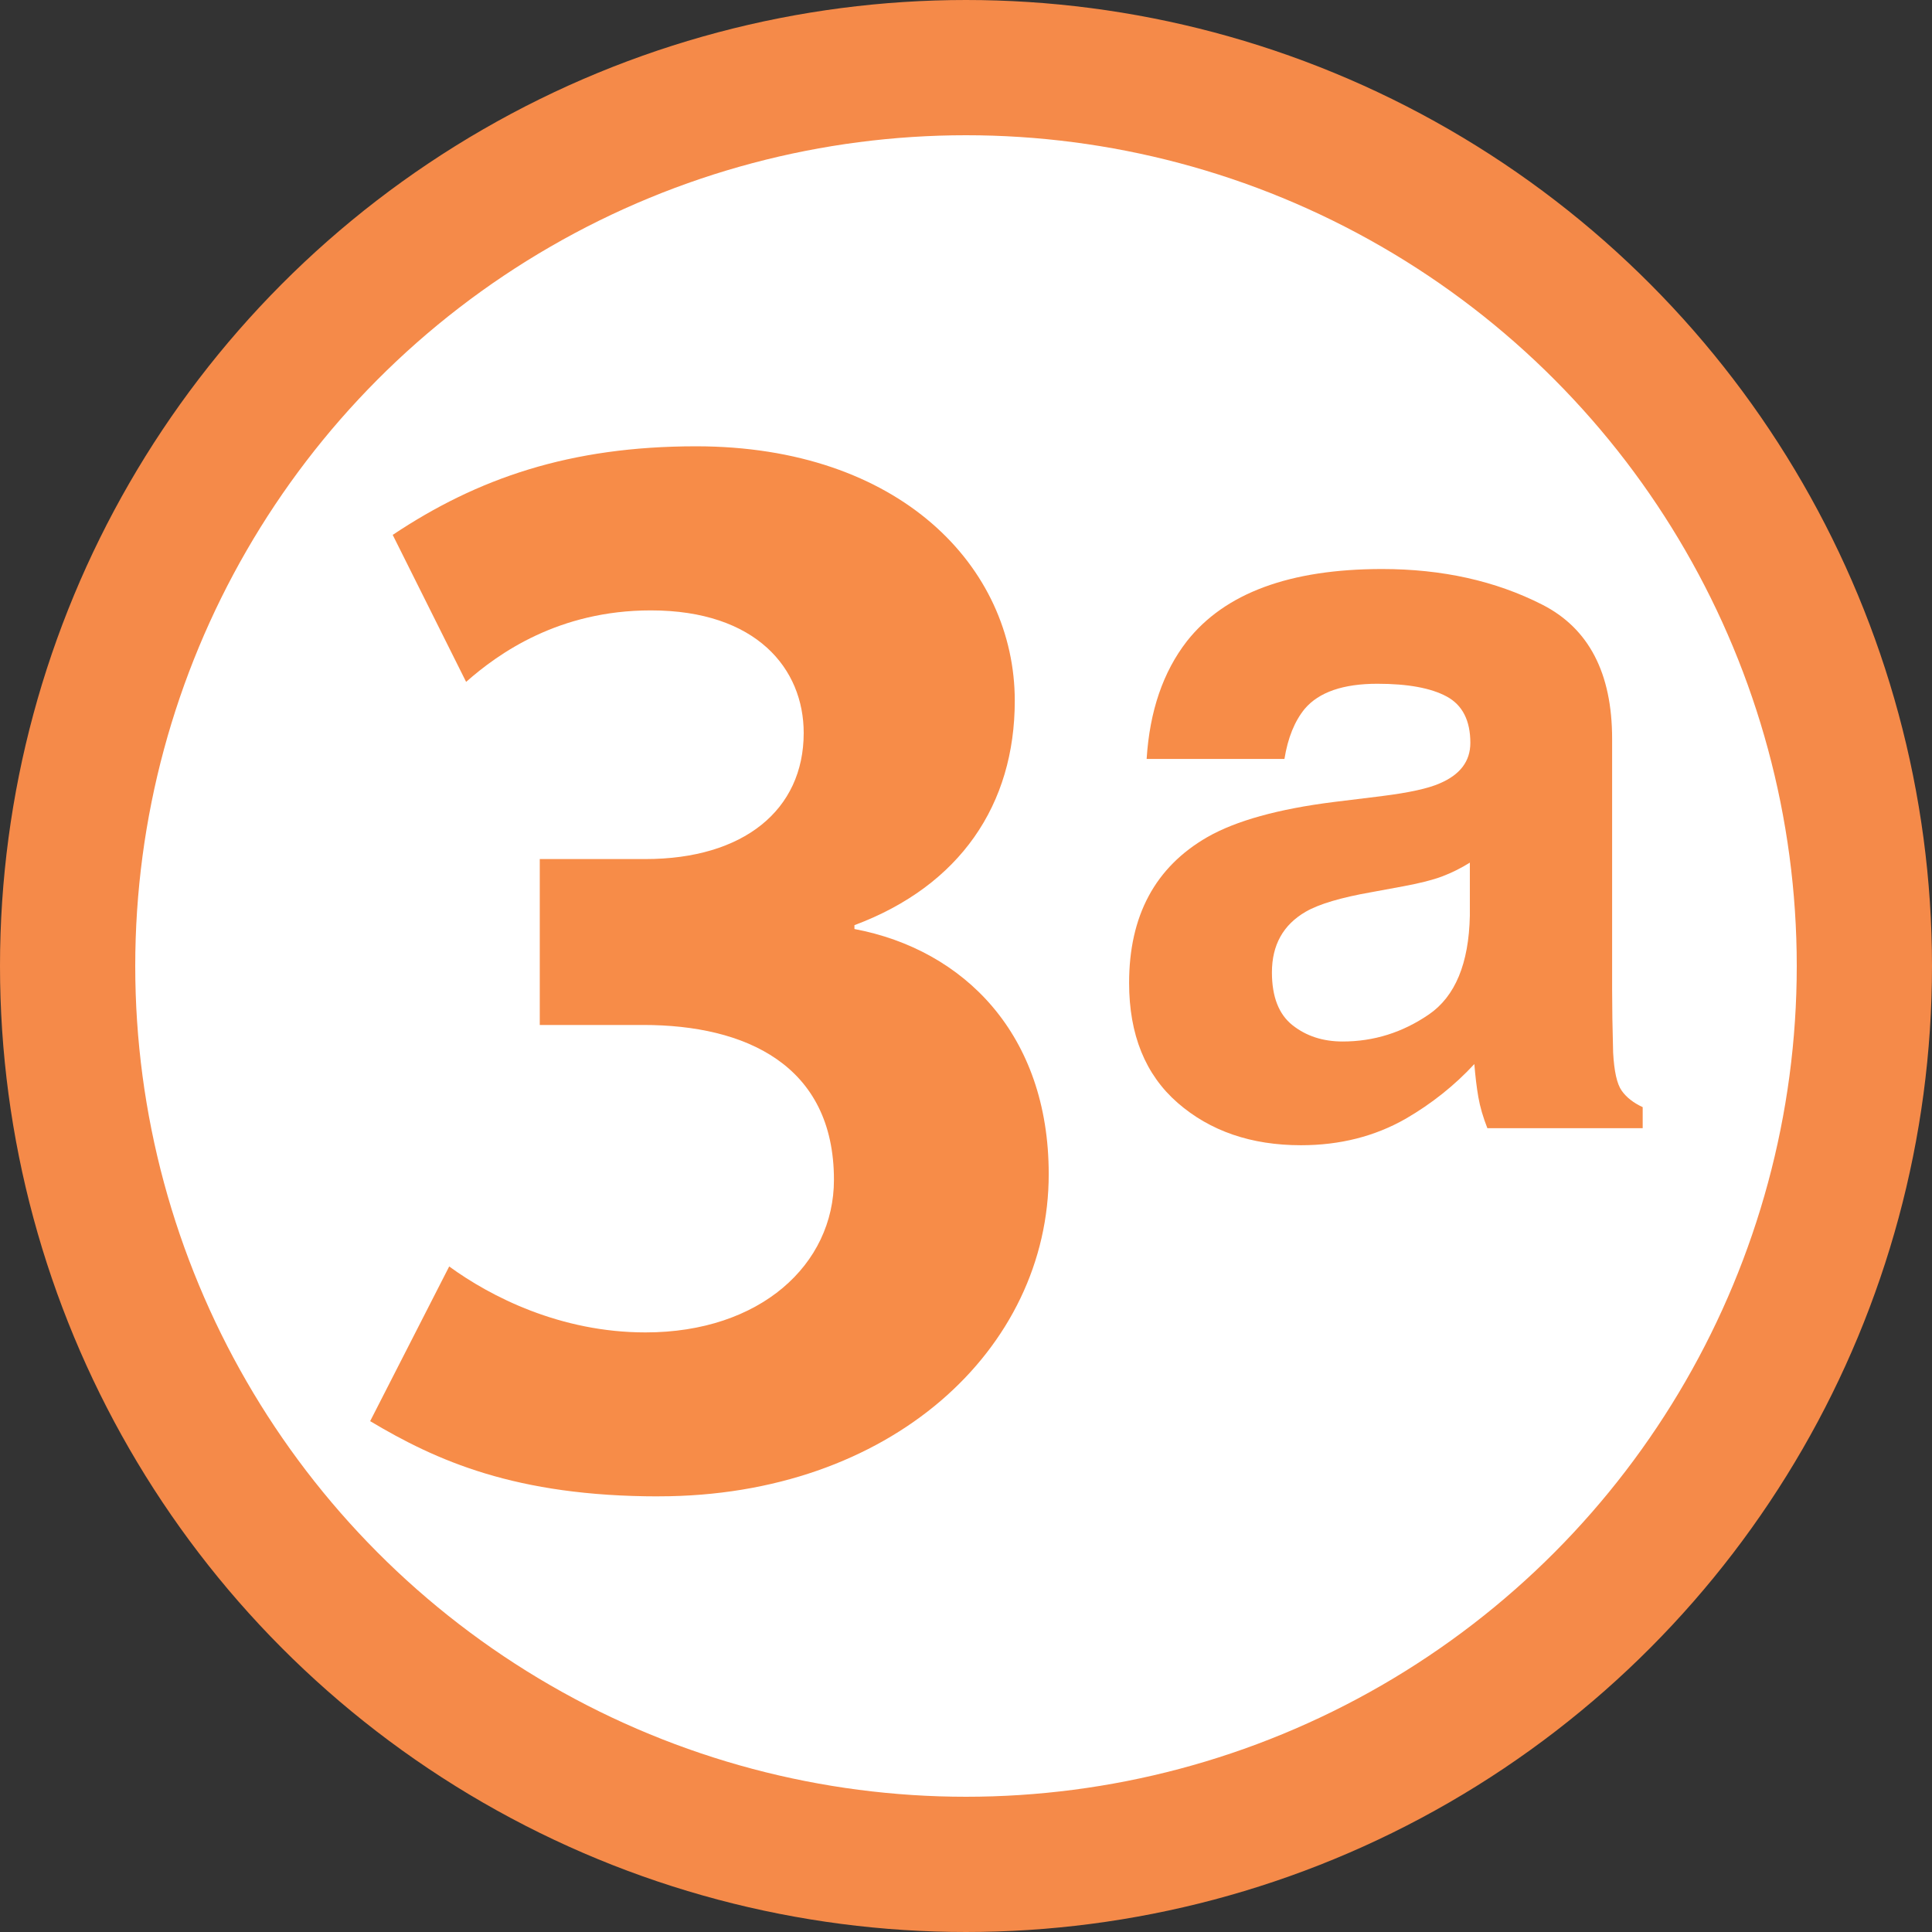 <svg version="1.1" id="ligne1" xmlns="http://www.w3.org/2000/svg" xmlns:xlink="http://www.w3.org/1999/xlink" x="0px" y="0px"
	 width="1000px" height="1000px" viewBox="0 0 1000 1000" enable-background="new 0 0 1000 1000" xml:space="preserve">
<rect x="0" y="0" width="1000" height="1000" fill="#333333" stroke="none"/>
<circle fill="#FFFFFF" stroke="#F58A49" stroke-width="70" stroke-miterlimit="10" cx="500" cy="500" r="465"/>
<path fill="#F78C48" d="M340.94,774.52c-74.205,0-115.21-18.574-149.35-38.934l40.912-80.07
	c21.46,15.644,57.574,34.137,101.6,34.137c59.422,0,97.547-35.142,97.547-78.983c0-59.502-45.84-80.15-98.647-80.15h-53.62v-85.873
	h54.69c50.668,0,81.92-25.284,81.92-65.271c0-33.211-24.443-63.44-79.133-63.44c-47.719,0-78.938,22.287-95.602,37.005
	l-37.994-76.083c43.861-29.289,91.743-45.854,157-45.854c105.52,0,164.98,62.5,164.98,131.71c0,53.731-28.269,95.711-82.99,116.15
	v1.992c56.732,10.715,100.56,54.559,100.56,126.801c0.08,90.76-81.97,166.84-201.879,166.84L340.94,774.52z"/>
<path fill="#F78C48" d="M715.6,412c13.746-1.718,23.602-3.89,29.5-6.482c10.634-4.489,15.949-11.492,15.949-21.006
	c0-11.572-4.084-19.58-12.221-23.988c-8.139-4.408-20.131-6.613-35.889-6.613c-17.699,0-30.244,4.328-37.604,12.967
	c-5.252,6.402-8.752,15.042-10.504,25.934h-71.33c1.556-24.718,8.492-45.025,20.844-60.942
	c19.613-24.896,53.296-37.345,101.05-37.345c31.091,0,58.709,6.144,82.827,18.413c24.152,12.286,36.211,35.448,36.211,69.502
	v129.671c0,8.995,0.162,19.888,0.521,32.677c0.521,9.691,1.978,16.257,4.408,19.709c2.432,3.469,6.062,6.32,10.893,8.559v10.894
	H769.86c-2.236-5.705-3.794-11.056-4.669-16.078c-0.875-5.009-1.558-10.714-2.073-17.116c-10.244,11.07-22.078,20.487-35.467,28.268
	c-16.015,9.157-34.104,13.744-54.27,13.744c-25.739,0-47.006-7.31-63.799-21.913c-16.76-14.604-25.156-35.303-25.156-62.109
	c0-34.751,13.486-59.907,40.49-75.467c14.815-8.462,36.601-14.523,65.322-18.153l25.37-3.11L715.6,412z M760.79,446.5
	c-4.734,2.95-9.531,5.315-14.33,7.132c-4.83,1.815-11.443,3.501-19.84,5.059l-16.824,3.11c-15.787,2.772-27.102,6.146-33.975,10.114
	c-11.641,6.743-17.475,17.214-17.475,31.38c0,12.627,3.566,21.752,10.666,27.36c7.102,5.624,15.754,8.428,25.936,8.428
	c16.145,0,31.021-4.668,44.641-14.004c13.615-9.336,20.683-26.354,21.201-51.089V446.5z"/>
</svg>
